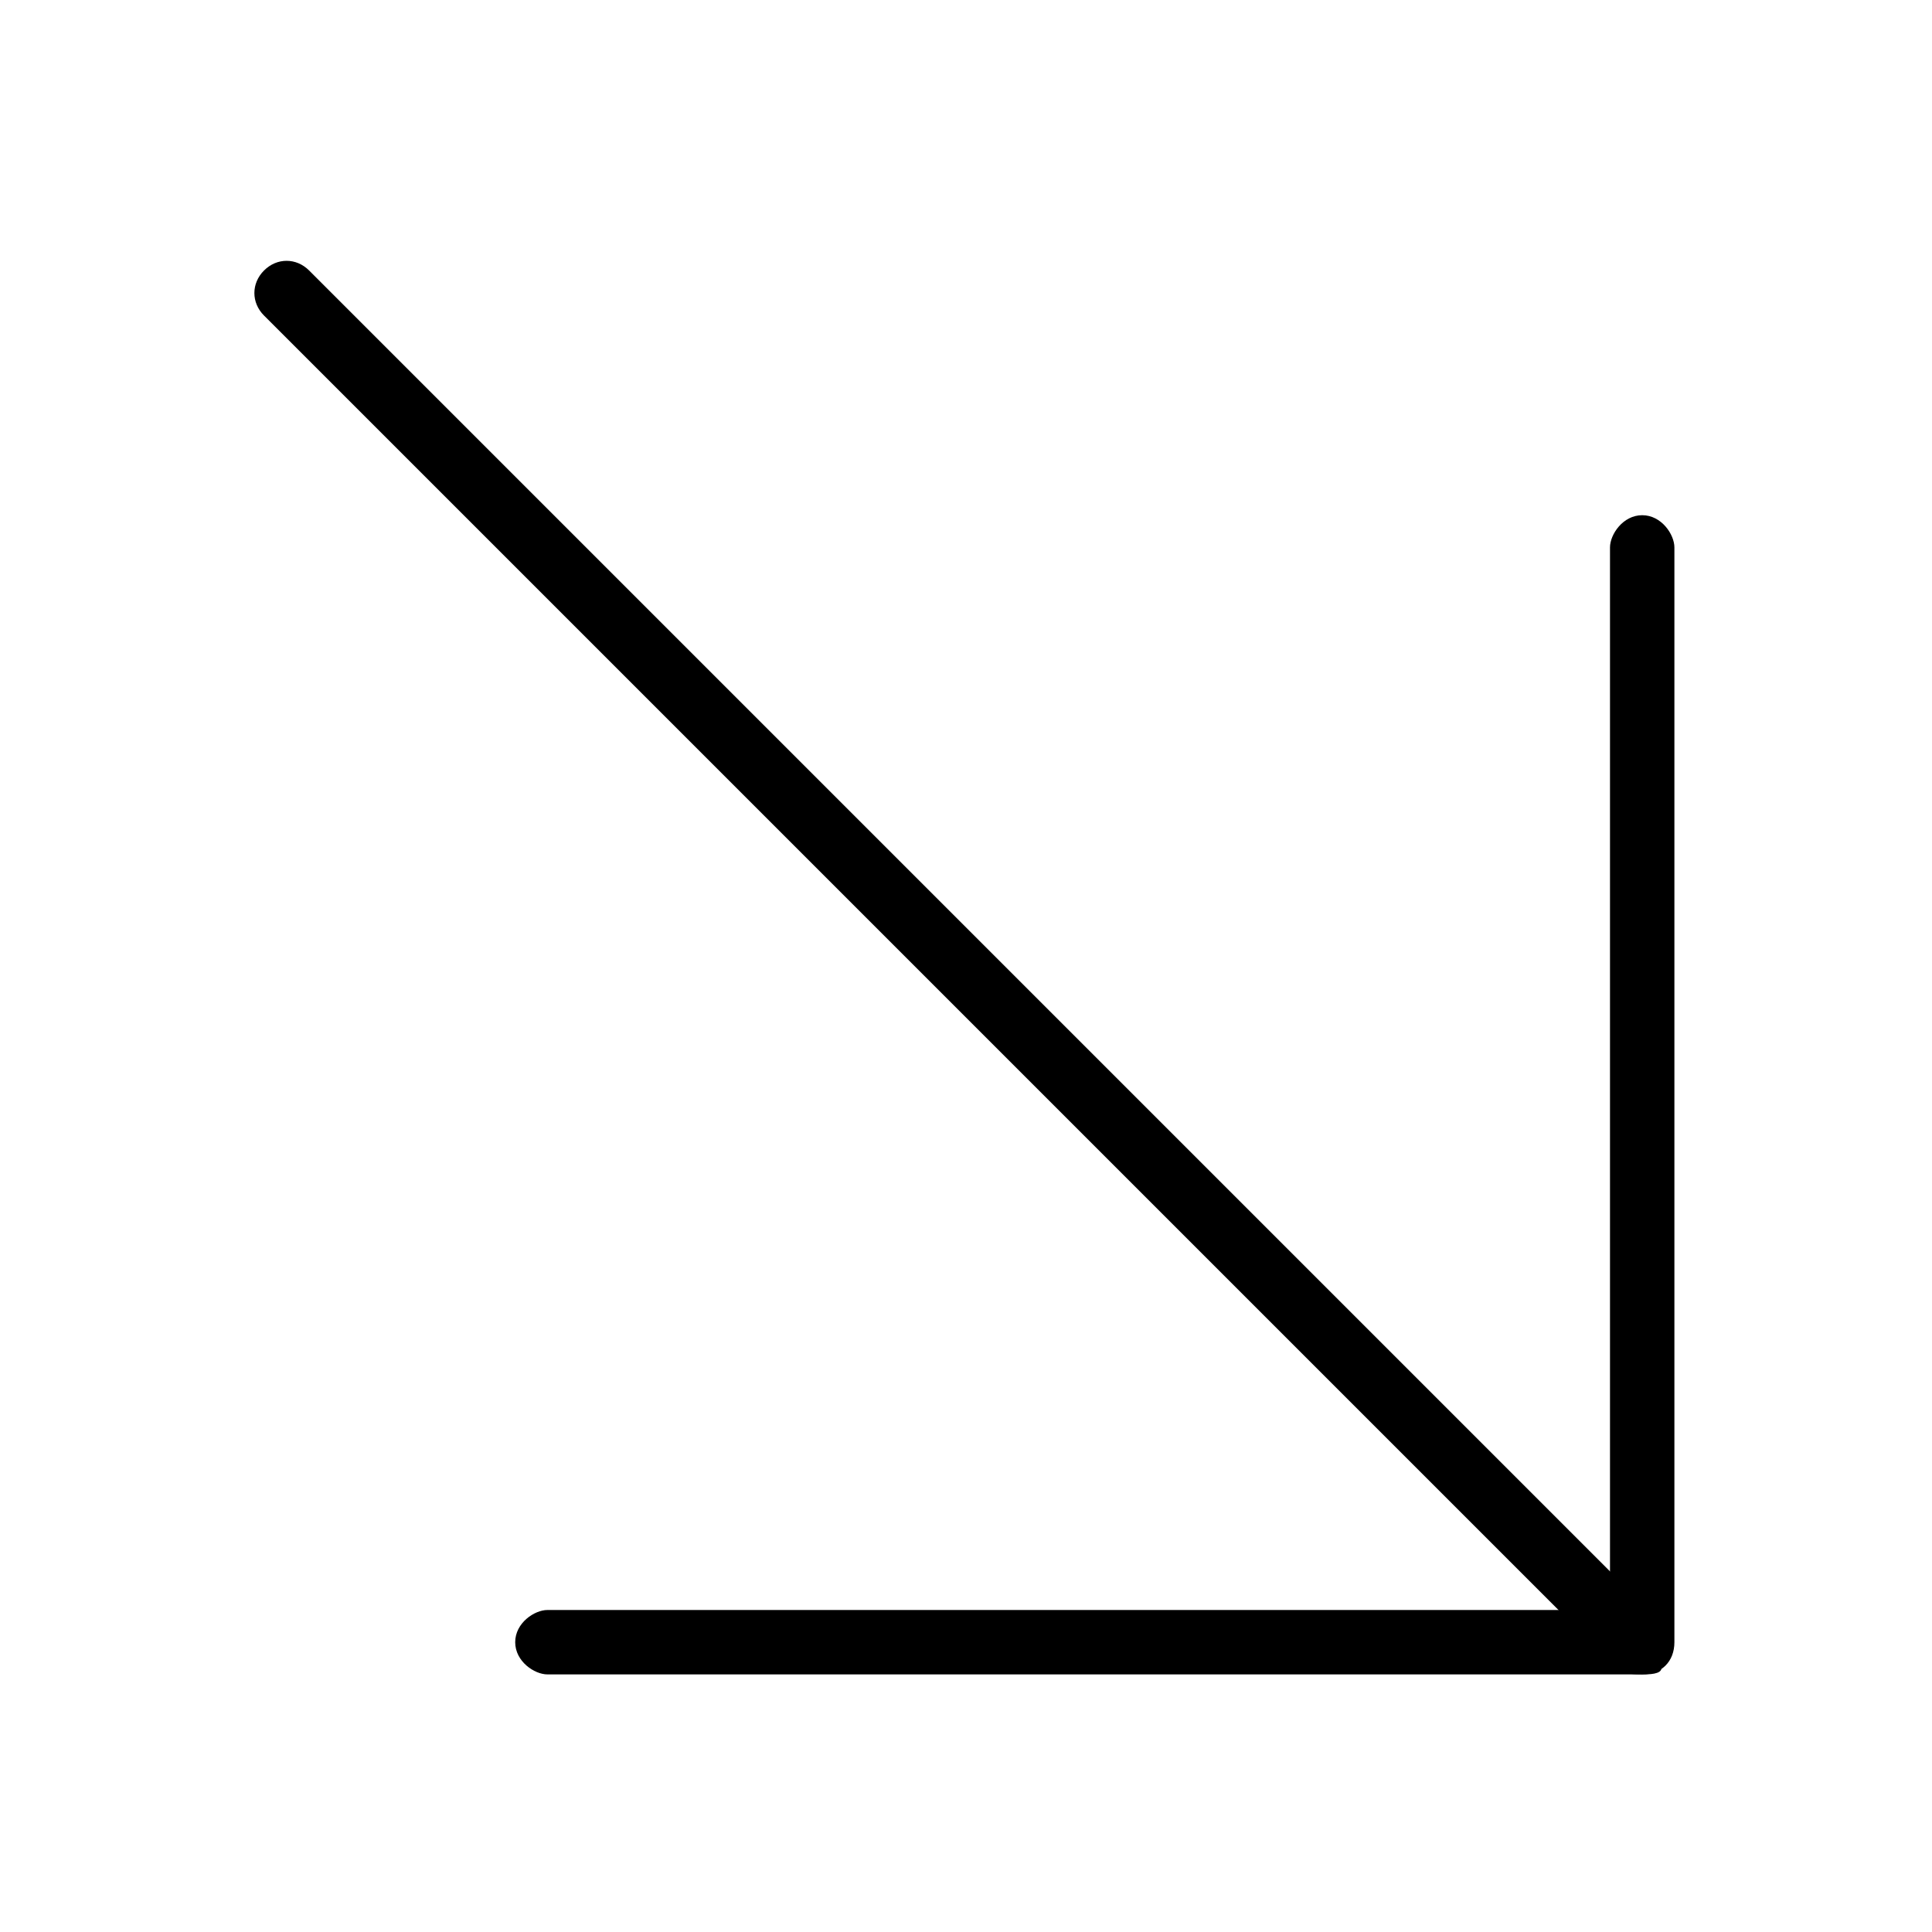 <?xml version="1.0" encoding="utf-8"?>
<!-- Generator: Adobe Illustrator 19.0.0, SVG Export Plug-In . SVG Version: 6.00 Build 0)  -->
<svg version="1.1" id="Layer_1" xmlns="http://www.w3.org/2000/svg" xmlns:xlink="http://www.w3.org/1999/xlink" x="0px" y="0px"
	 viewBox="0 0 30 30" style="enable-background:new 0 0 30 30;" xml:space="preserve">
<g>
	<g>
		<path d="M25.5,26h-17C8.3,26,8,25.8,8,25.5S8.3,25,8.5,25H25V8.5C25,8.3,25.2,8,25.5,8S26,8.3,26,8.5v17C26,25.8,25.8,26,25.5,26z
			"/>
	</g>
	<g>
		<path d="M25.5,26c-0.1,0-0.3,0-0.4-0.1l-21-21c-0.2-0.2-0.2-0.5,0-0.7s0.5-0.2,0.7,0l21,21c0.2,0.2,0.2,0.5,0,0.7
			C25.8,26,25.6,26,25.5,26z"/>
	</g>
</g>
</svg>
